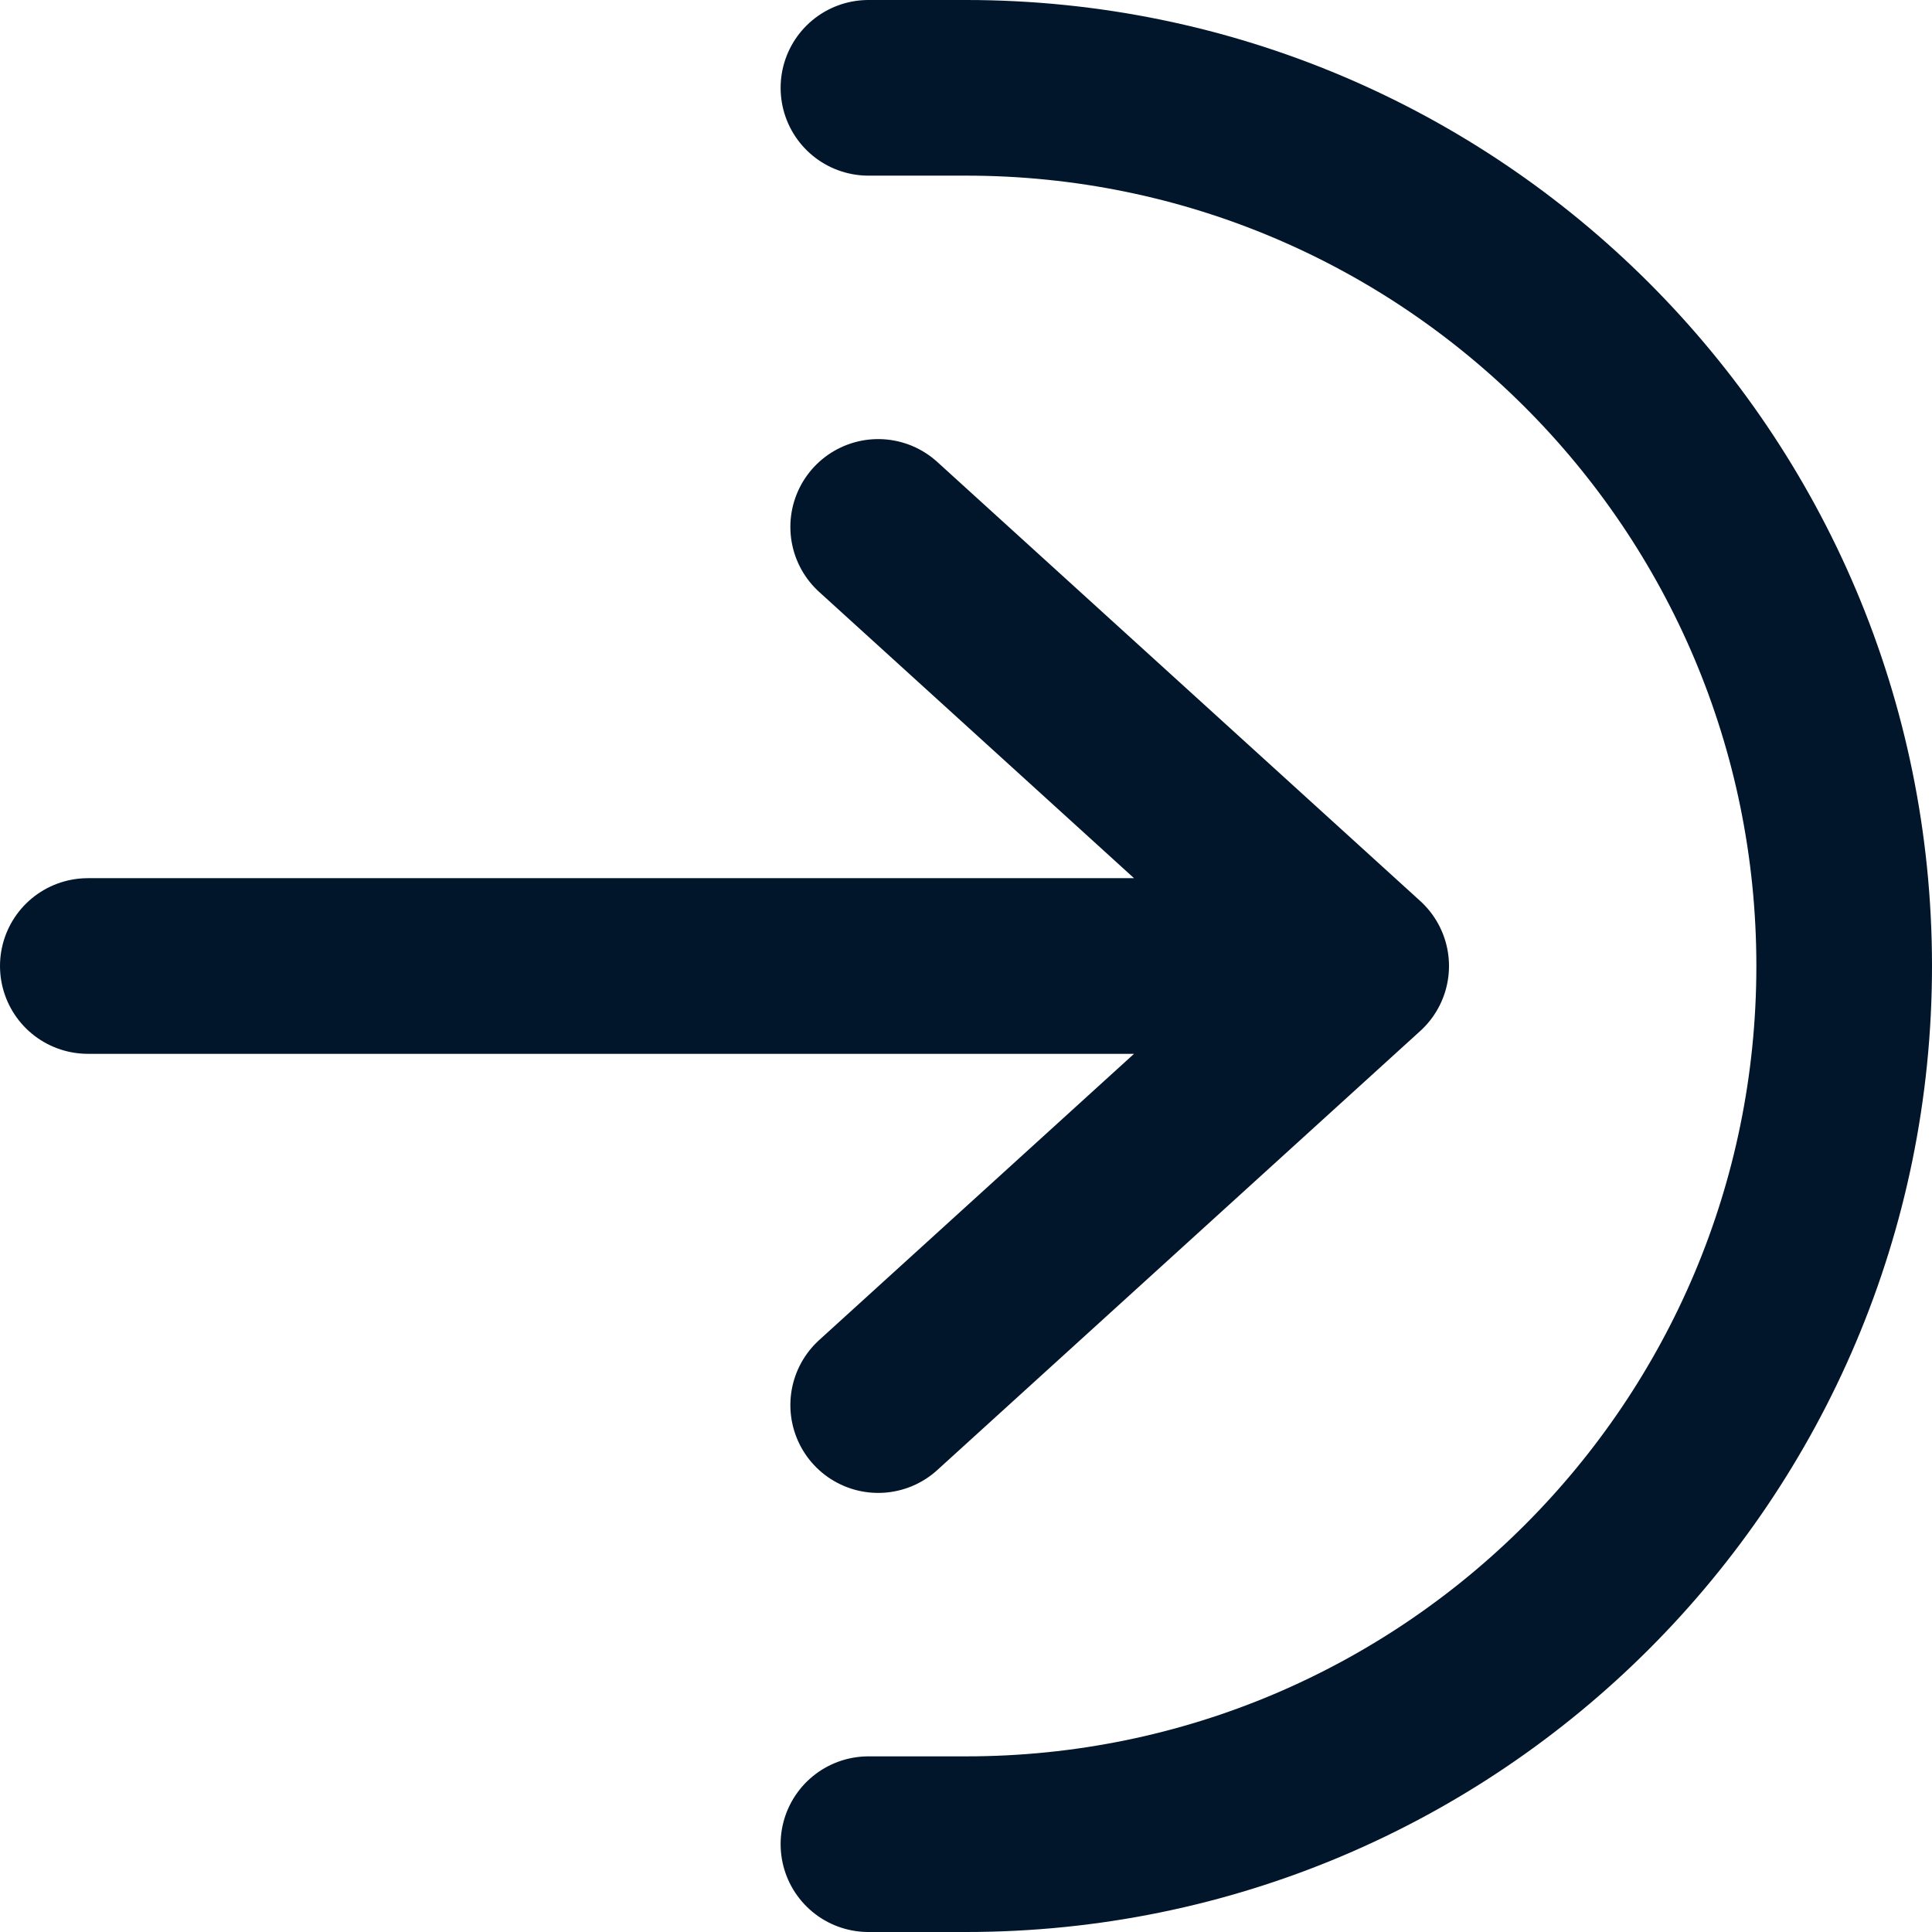 <svg width="22" height="22" viewBox="0 0 22 22" fill="none" xmlns="http://www.w3.org/2000/svg">
<path d="M9.889 21L11 21C16.523 21 21 16.523 21 11C21 5.477 16.523 1 11 1L9.889 1" stroke="#01162B" stroke-width="2" stroke-linecap="round" stroke-linejoin="round"/>
<path d="M1 11H15.5M15.5 11L10 6M15.5 11L10 16" stroke="#01162B" stroke-width="2" stroke-linecap="round" stroke-linejoin="round"/>
</svg>
